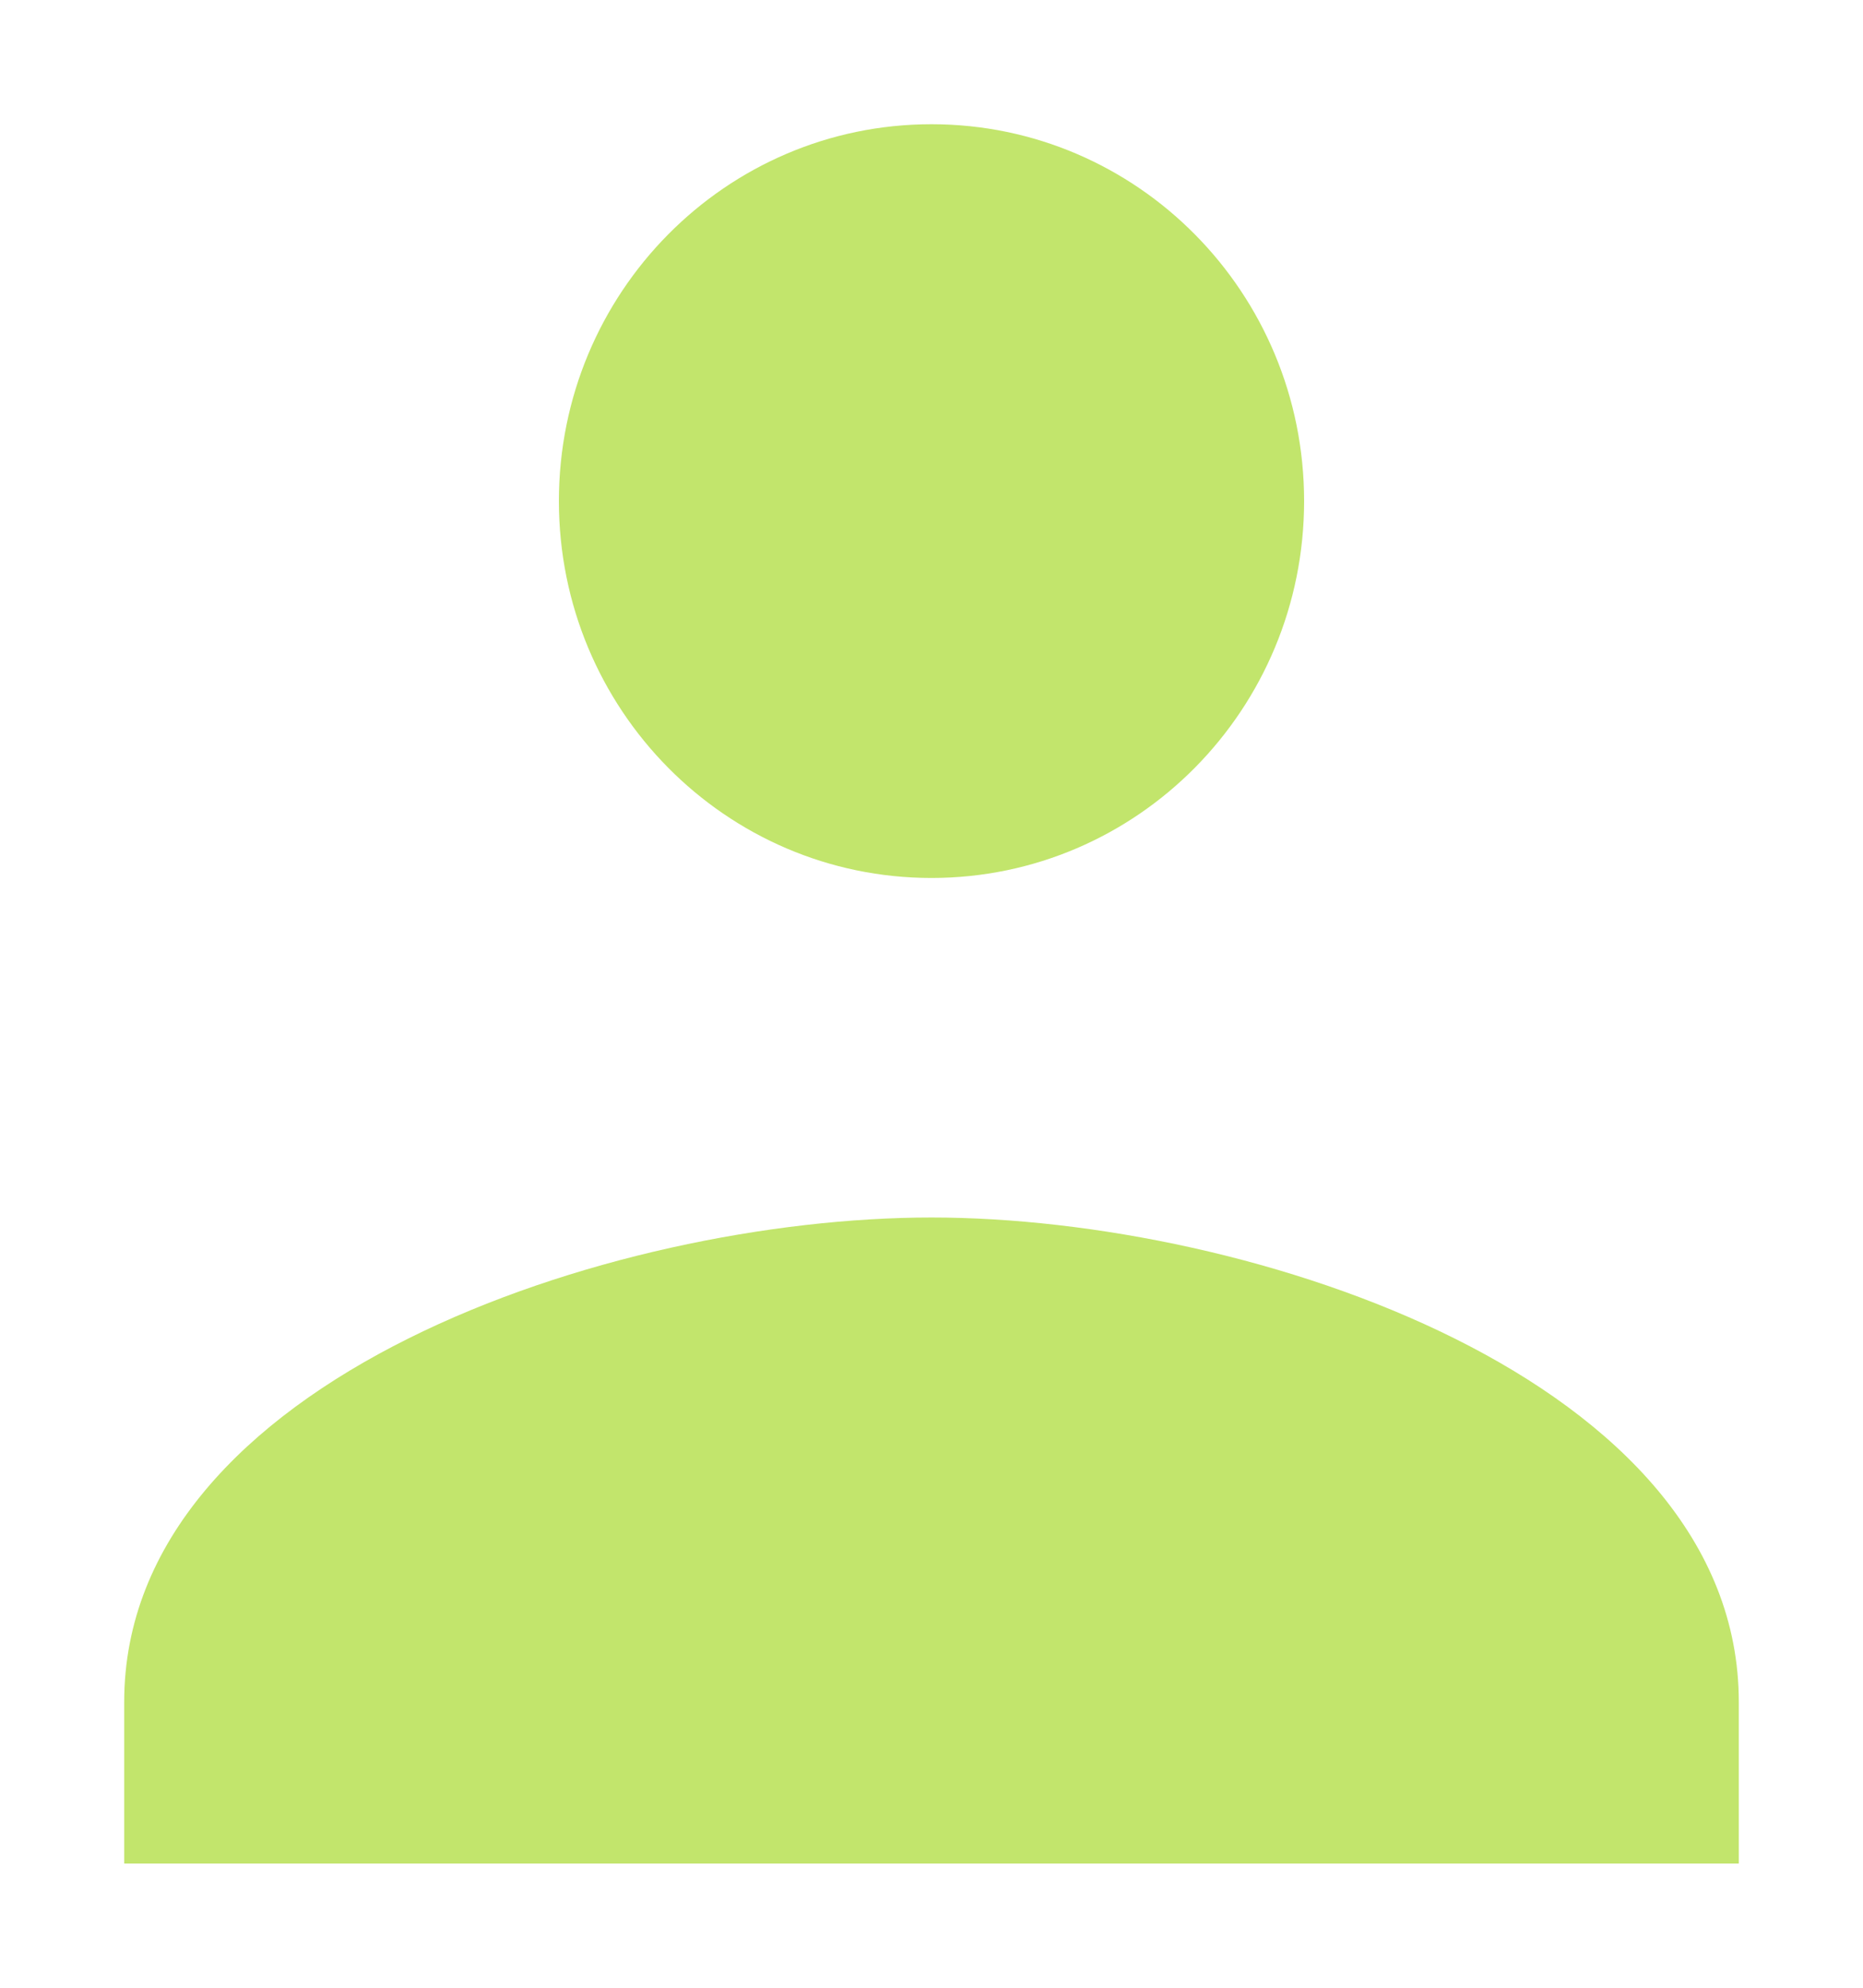 <svg width="15" height="16" viewBox="0 0 15 16" fill="none" xmlns="http://www.w3.org/2000/svg">
<path d="M7.5 7.067C9.158 7.067 10.5 5.709 10.5 4.033C10.5 2.357 9.158 1 7.5 1C5.843 1 4.5 2.357 4.5 4.033C4.5 5.709 5.843 7.067 7.5 7.067ZM7.5 9.8C4.929 9.8 1 11.1 1 13.7L1 15H14V13.7C14 11.1 10.071 9.8 7.5 9.8Z" fill="#C2E56C"/>
</svg>
